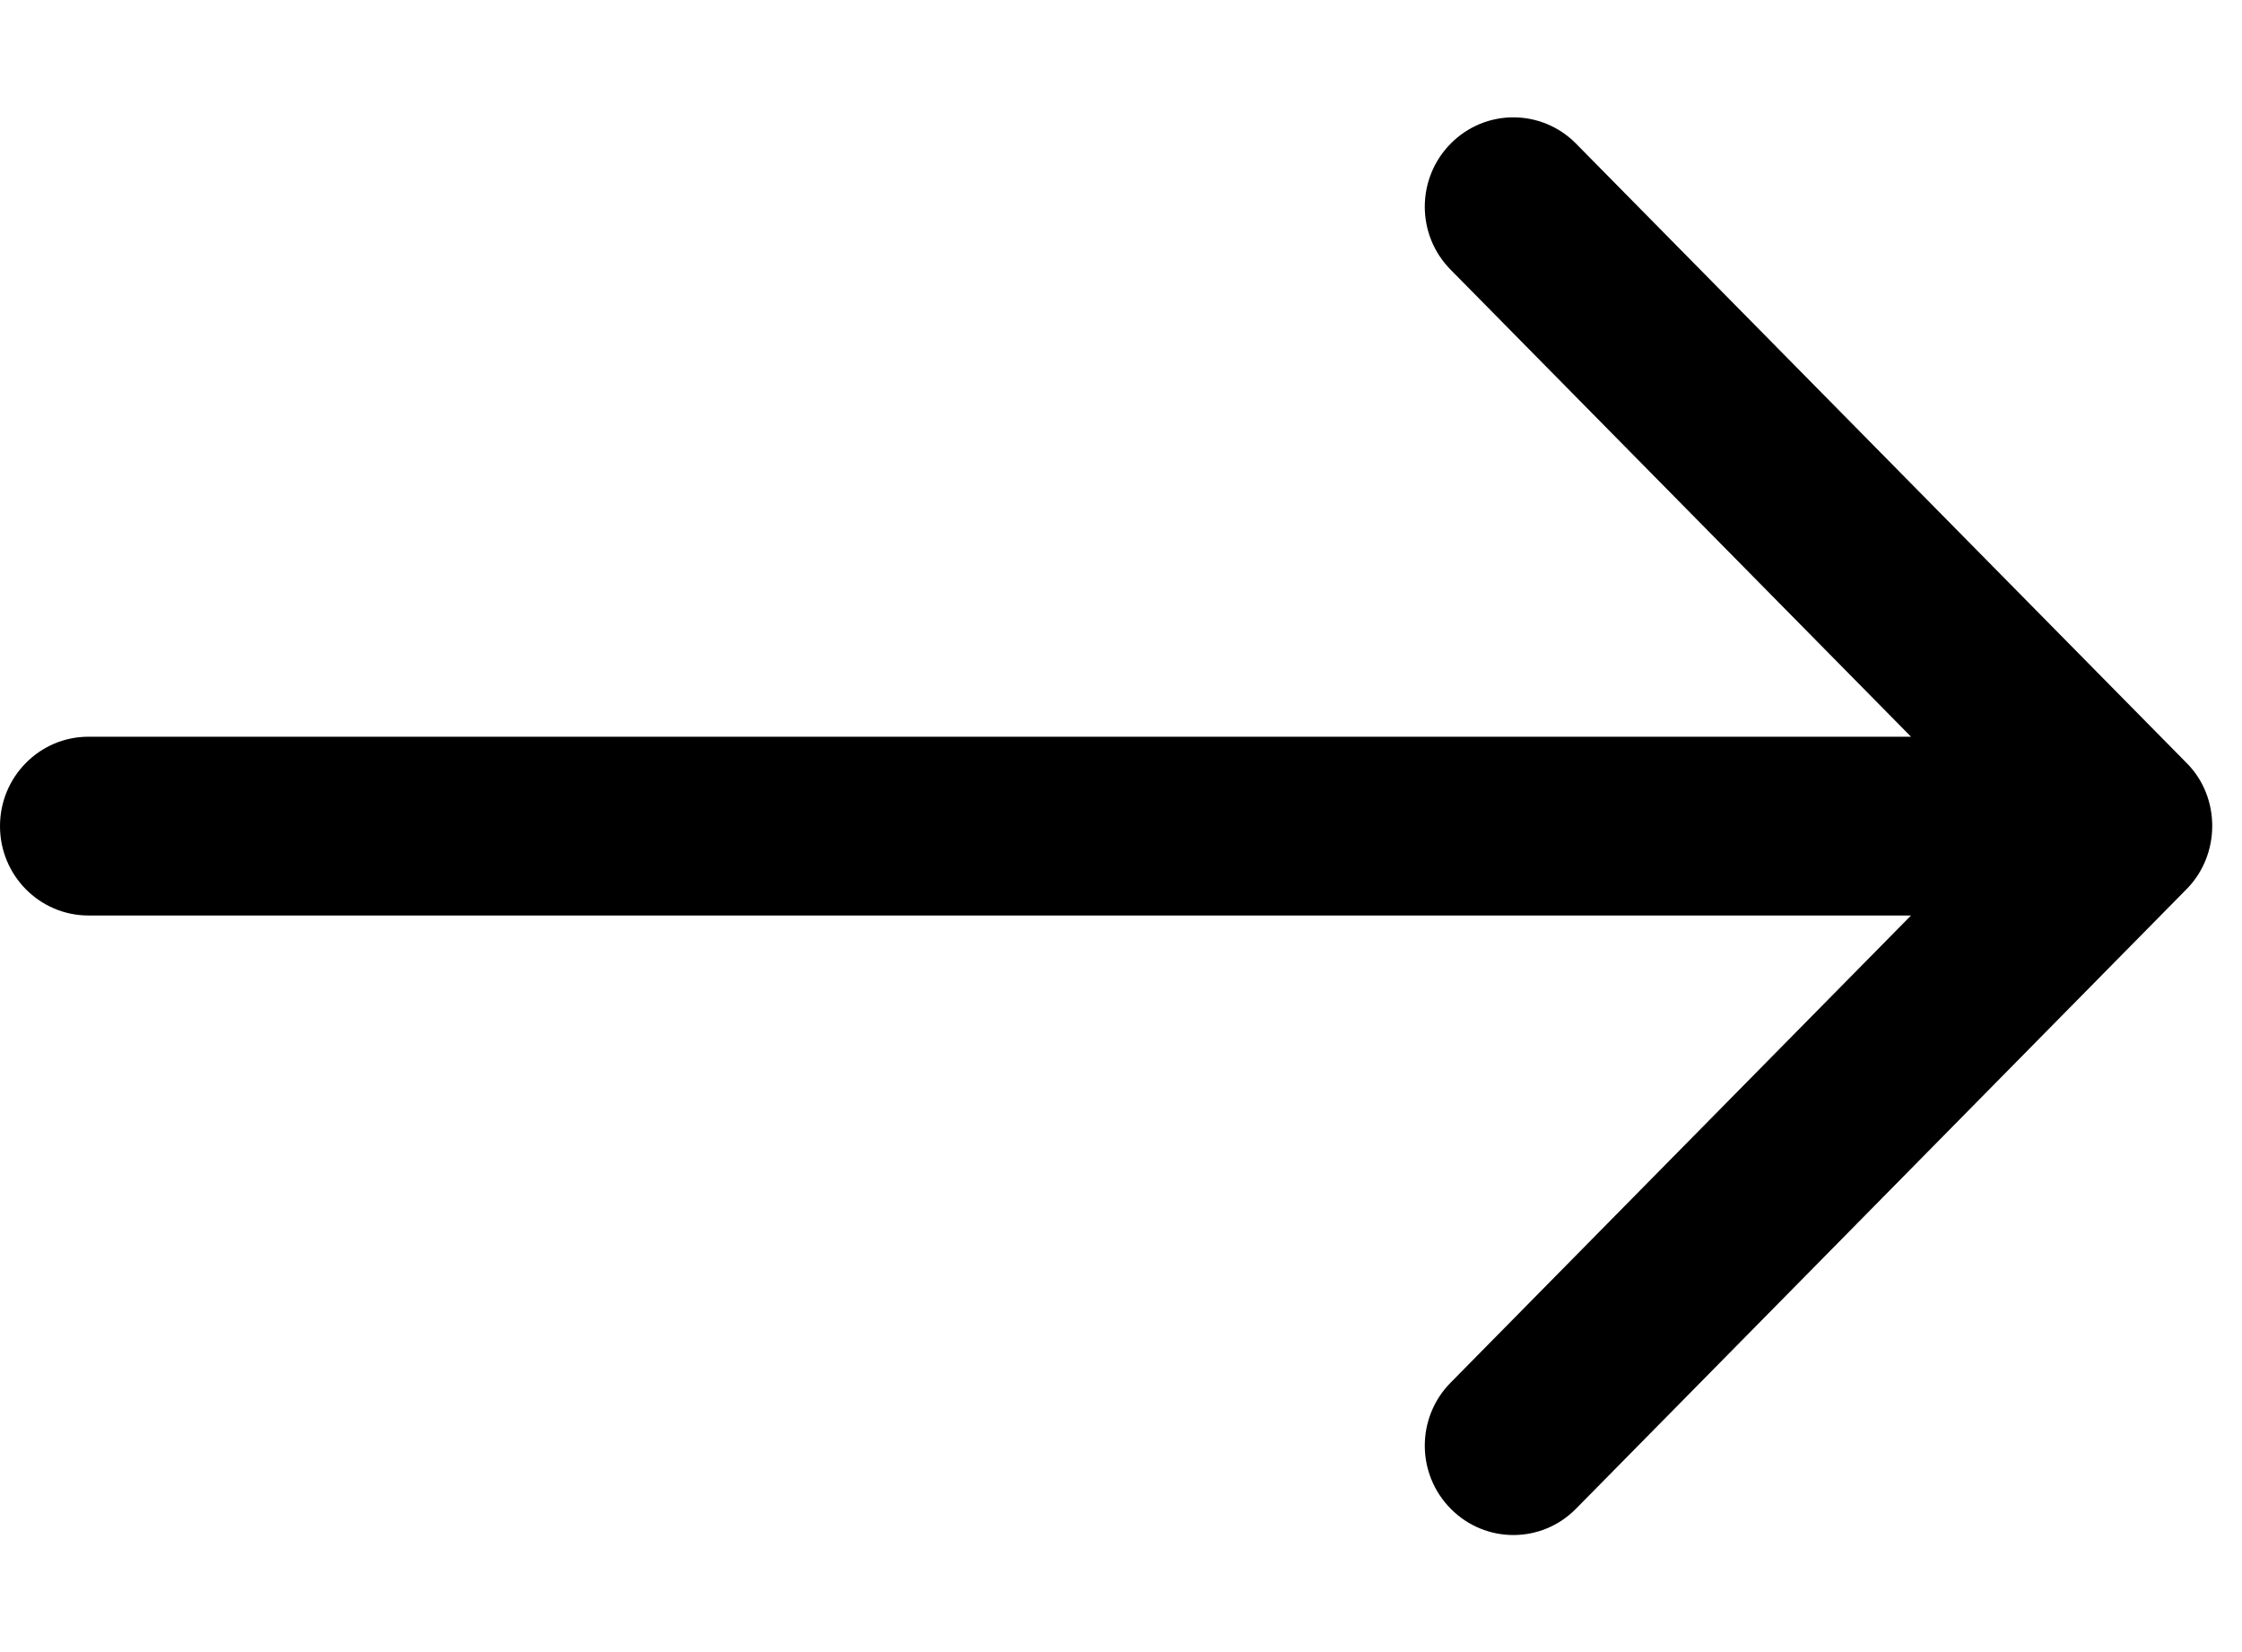 <svg width="19" height="14" viewBox="0 0 19 14" fill="none" xmlns="http://www.w3.org/2000/svg">
<path d="M18.53 6.465L13.355 1.216C13.062 0.92 12.587 0.921 12.295 1.216C12.001 1.512 12.001 1.992 12.295 2.287L16.195 6.243H0.75C0.336 6.243 0 6.582 0 7.001C0 7.419 0.336 7.758 0.75 7.758H16.195L12.295 11.715C12.001 12.011 12.001 12.49 12.295 12.786C12.588 13.082 13.063 13.082 13.355 12.786L18.529 7.536C18.819 7.245 18.822 6.756 18.53 6.465Z" fill="black"/>
</svg>
